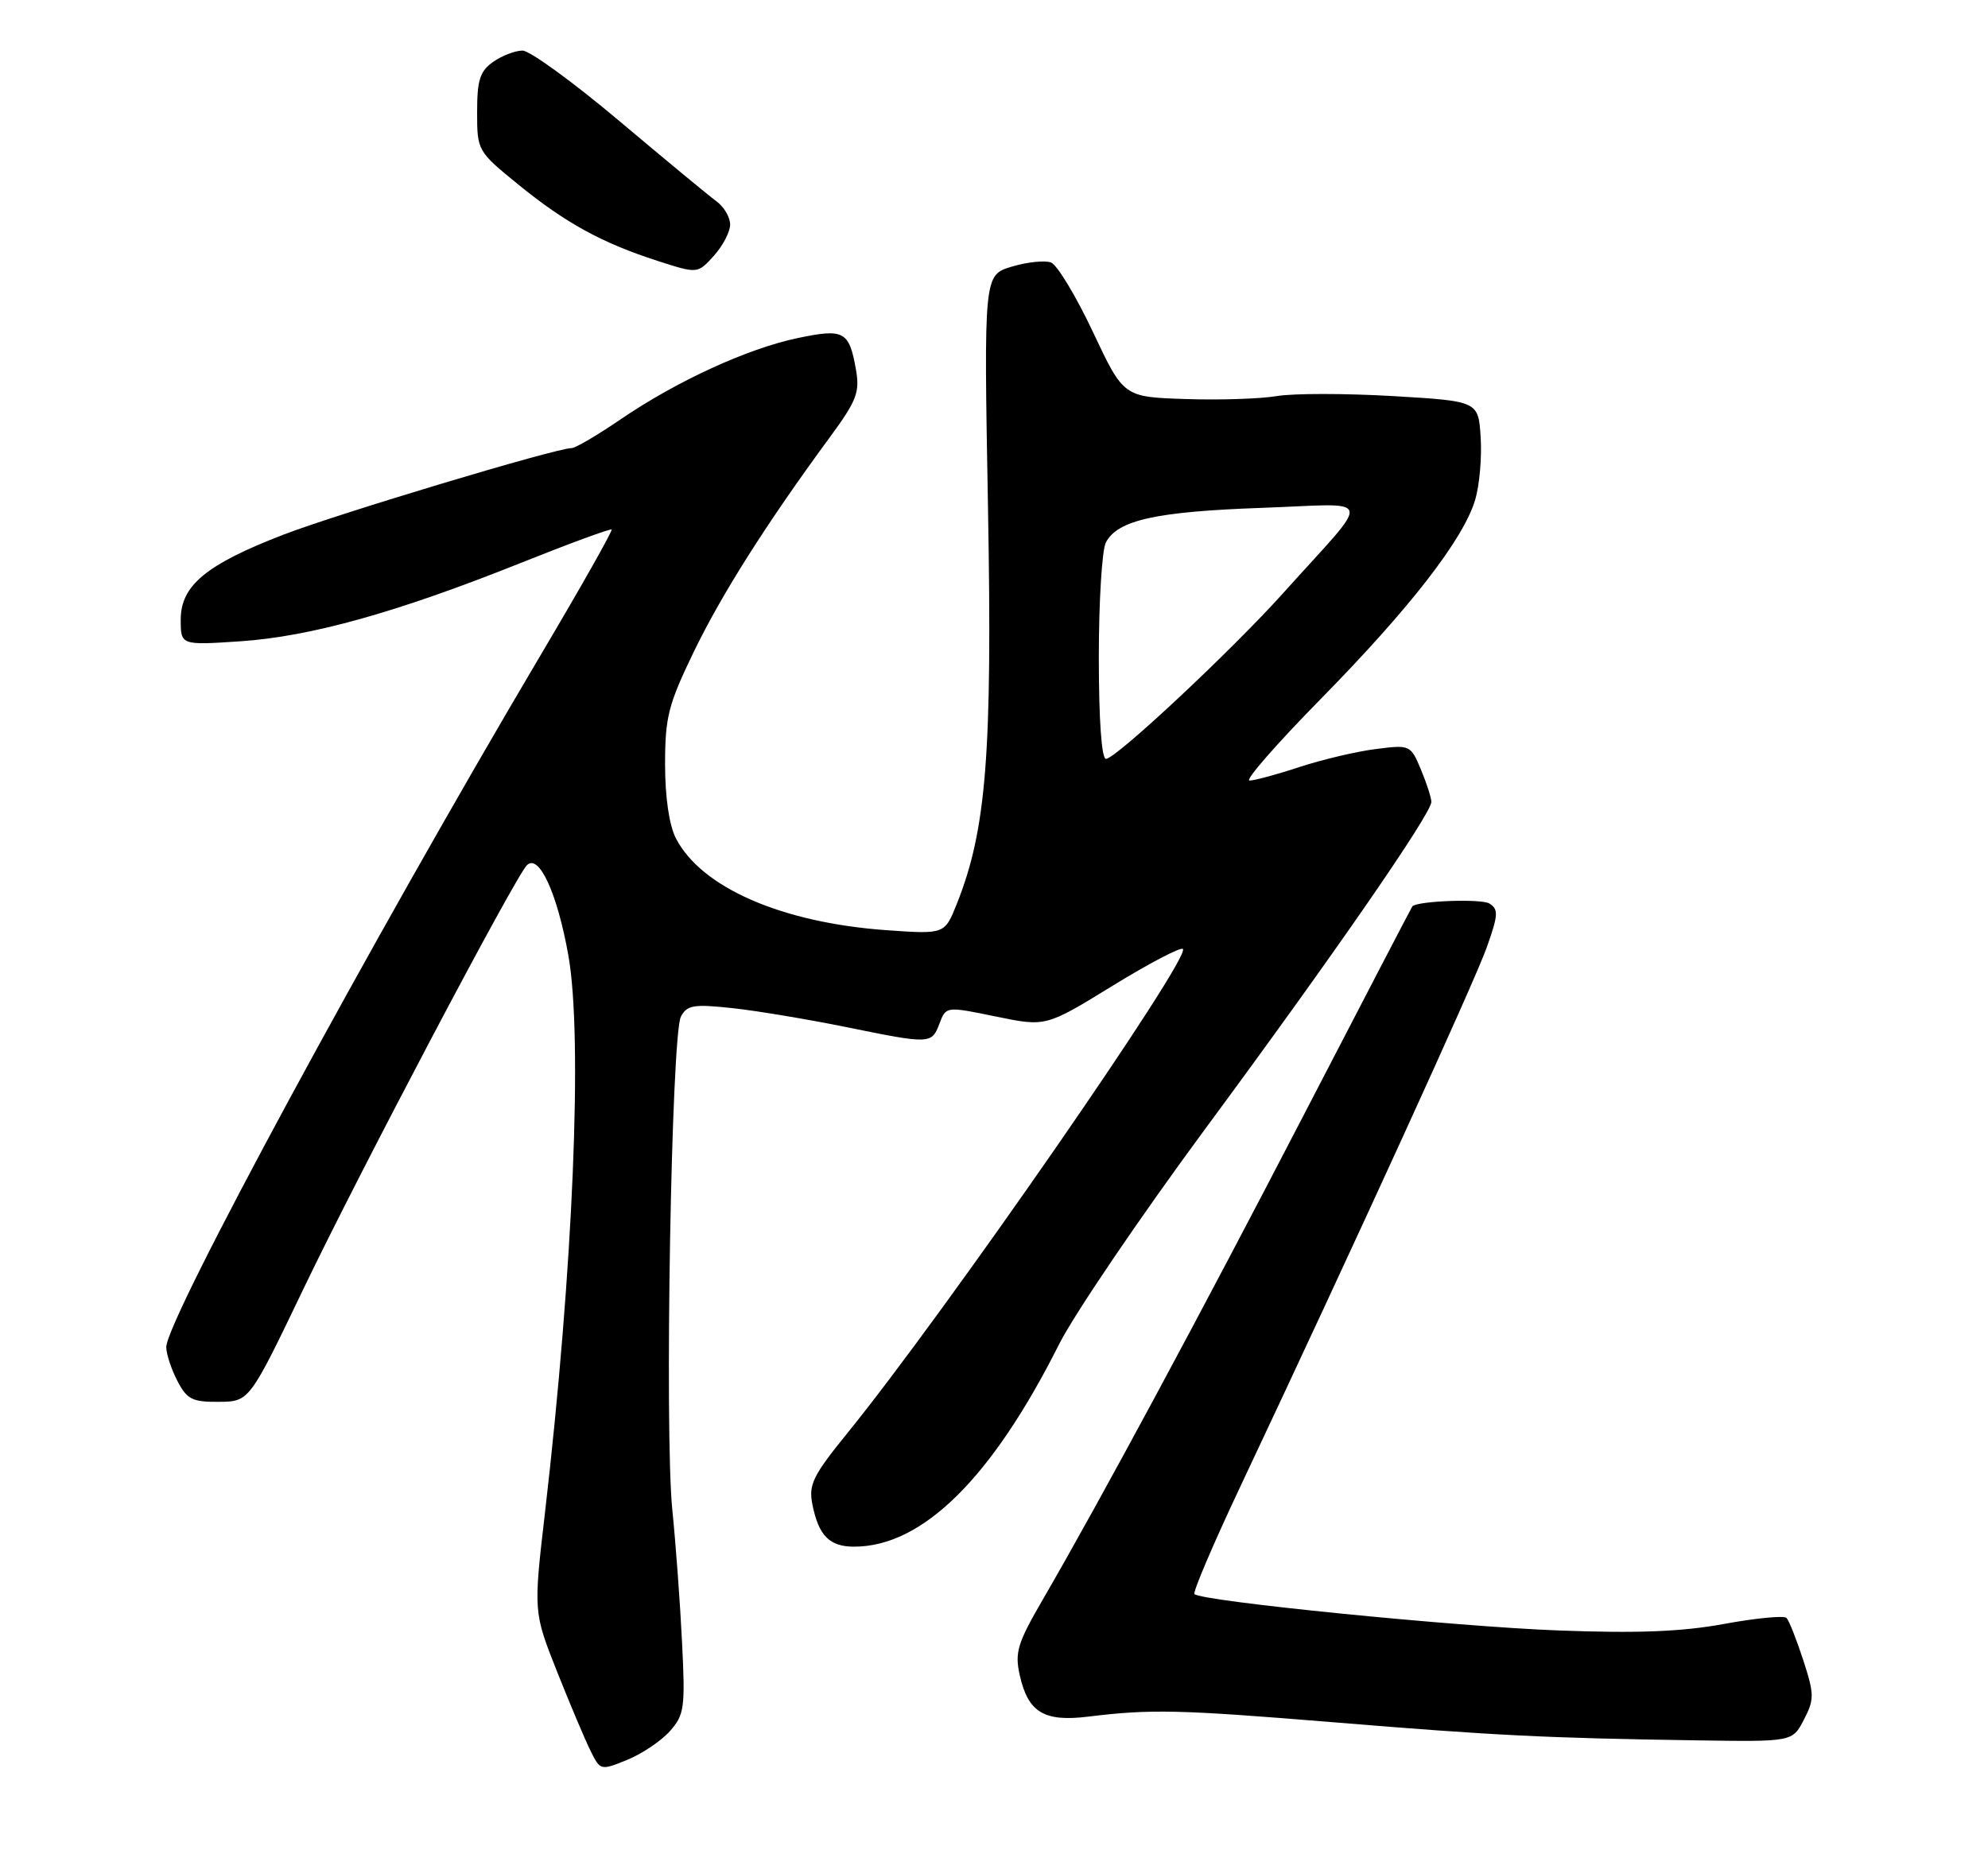<?xml version="1.0" encoding="UTF-8" standalone="no"?>
<!DOCTYPE svg PUBLIC "-//W3C//DTD SVG 1.1//EN" "http://www.w3.org/Graphics/SVG/1.1/DTD/svg11.dtd" >
<svg xmlns="http://www.w3.org/2000/svg" xmlns:xlink="http://www.w3.org/1999/xlink" version="1.1" viewBox="0 0 275 256">
 <g >
 <path fill="currentColor"
d=" M 92.67 239.52 C 94.67 237.27 94.80 236.29 94.35 227.28 C 94.09 221.90 93.48 213.63 93.00 208.89 C 91.91 198.09 92.87 143.14 94.19 140.66 C 95.04 139.06 95.96 138.91 101.33 139.49 C 104.72 139.86 111.73 141.03 116.91 142.08 C 128.74 144.49 128.86 144.49 129.96 141.62 C 130.86 139.23 130.86 139.23 137.77 140.65 C 144.67 142.07 144.67 142.07 153.88 136.41 C 158.94 133.30 163.33 131.00 163.63 131.30 C 164.79 132.46 130.74 181.62 117.24 198.26 C 112.44 204.18 111.83 205.41 112.38 208.17 C 113.25 212.49 114.74 214.00 118.15 214.00 C 127.60 214.00 137.19 204.53 146.50 186.00 C 148.57 181.88 157.67 168.46 166.72 156.19 C 184.50 132.11 198.00 112.58 198.00 110.95 C 198.00 110.39 197.35 108.38 196.56 106.48 C 195.13 103.07 195.05 103.03 190.31 103.64 C 187.66 103.97 182.93 105.09 179.78 106.12 C 176.64 107.16 173.51 108.00 172.84 108.00 C 172.16 108.00 176.58 102.94 182.66 96.75 C 195.05 84.14 202.44 74.60 204.06 69.16 C 204.66 67.15 205.00 63.25 204.82 60.50 C 204.50 55.50 204.50 55.50 192.63 54.80 C 186.10 54.42 178.90 54.42 176.63 54.80 C 174.36 55.19 168.66 55.37 163.96 55.21 C 155.42 54.93 155.42 54.93 151.18 45.92 C 148.85 40.97 146.24 36.65 145.39 36.32 C 144.54 36.00 142.10 36.25 139.97 36.89 C 136.09 38.05 136.09 38.05 136.67 70.28 C 137.28 104.29 136.45 114.83 132.34 125.10 C 130.67 129.27 130.67 129.27 122.59 128.70 C 108.13 127.66 97.02 122.81 93.50 116.00 C 92.57 114.19 92.00 110.32 92.00 105.75 C 92.00 99.23 92.45 97.47 95.95 90.23 C 99.81 82.24 106.03 72.43 114.71 60.61 C 118.52 55.43 118.96 54.29 118.40 51.11 C 117.46 45.81 116.75 45.43 110.33 46.78 C 103.40 48.23 93.60 52.73 85.85 58.02 C 82.64 60.21 79.60 62.00 79.07 62.00 C 76.92 62.00 46.82 71.05 39.20 73.98 C 28.52 78.10 25.00 81.01 25.00 85.73 C 25.00 89.28 25.00 89.28 33.25 88.73 C 42.98 88.07 54.83 84.76 71.91 77.94 C 78.73 75.21 84.44 73.11 84.60 73.27 C 84.77 73.43 80.38 81.20 74.85 90.53 C 51.23 130.43 23.00 182.63 23.00 186.39 C 23.00 187.33 23.69 189.43 24.53 191.05 C 25.86 193.62 26.59 193.99 30.28 193.96 C 34.50 193.92 34.50 193.92 42.00 178.28 C 49.78 162.06 71.25 121.35 72.88 119.72 C 74.55 118.05 77.08 123.56 78.62 132.18 C 80.64 143.55 79.29 175.62 75.39 209.27 C 73.79 223.03 73.79 223.03 77.05 231.27 C 78.85 235.79 80.94 240.74 81.69 242.25 C 83.04 244.98 83.09 244.99 86.78 243.49 C 88.82 242.65 91.48 240.87 92.67 239.52 Z  M 249.53 237.94 C 250.99 235.13 250.98 234.44 249.44 229.69 C 248.51 226.83 247.47 224.21 247.13 223.86 C 246.78 223.51 242.90 223.88 238.50 224.69 C 232.63 225.77 226.50 226.01 215.50 225.59 C 201.31 225.06 166.21 221.55 165.23 220.56 C 164.98 220.31 167.81 213.67 171.52 205.80 C 187.47 171.97 203.96 135.88 205.66 131.09 C 207.26 126.59 207.31 125.81 206.02 125.01 C 204.92 124.33 196.21 124.64 195.38 125.39 C 195.31 125.45 188.61 138.32 180.49 154.00 C 165.97 182.04 152.06 207.87 144.23 221.35 C 140.74 227.37 140.35 228.64 141.07 231.82 C 142.22 236.93 144.43 238.26 150.50 237.52 C 159.23 236.45 163.03 236.54 184.50 238.30 C 206.86 240.14 213.78 240.48 234.72 240.80 C 247.95 241.00 247.95 241.00 249.53 237.94 Z  M 101.00 31.07 C 101.00 30.06 100.16 28.63 99.13 27.87 C 98.09 27.12 92.05 22.11 85.68 16.75 C 79.32 11.39 73.29 7.00 72.28 7.00 C 71.27 7.00 69.44 7.70 68.22 8.56 C 66.39 9.84 66.00 11.07 66.00 15.50 C 66.00 20.84 66.05 20.93 71.68 25.52 C 78.24 30.86 83.27 33.62 91.00 36.11 C 96.50 37.88 96.50 37.88 98.75 35.39 C 99.99 34.01 101.00 32.07 101.00 31.07 Z  M 152.00 90.93 C 152.00 83.20 152.44 76.05 152.98 75.04 C 154.63 71.96 159.90 70.79 174.50 70.27 C 190.42 69.71 190.01 68.13 177.56 82.00 C 170.40 89.98 154.35 105.00 152.99 105.00 C 152.38 105.00 152.00 99.59 152.00 90.93 Z "/>
</g>
</svg>